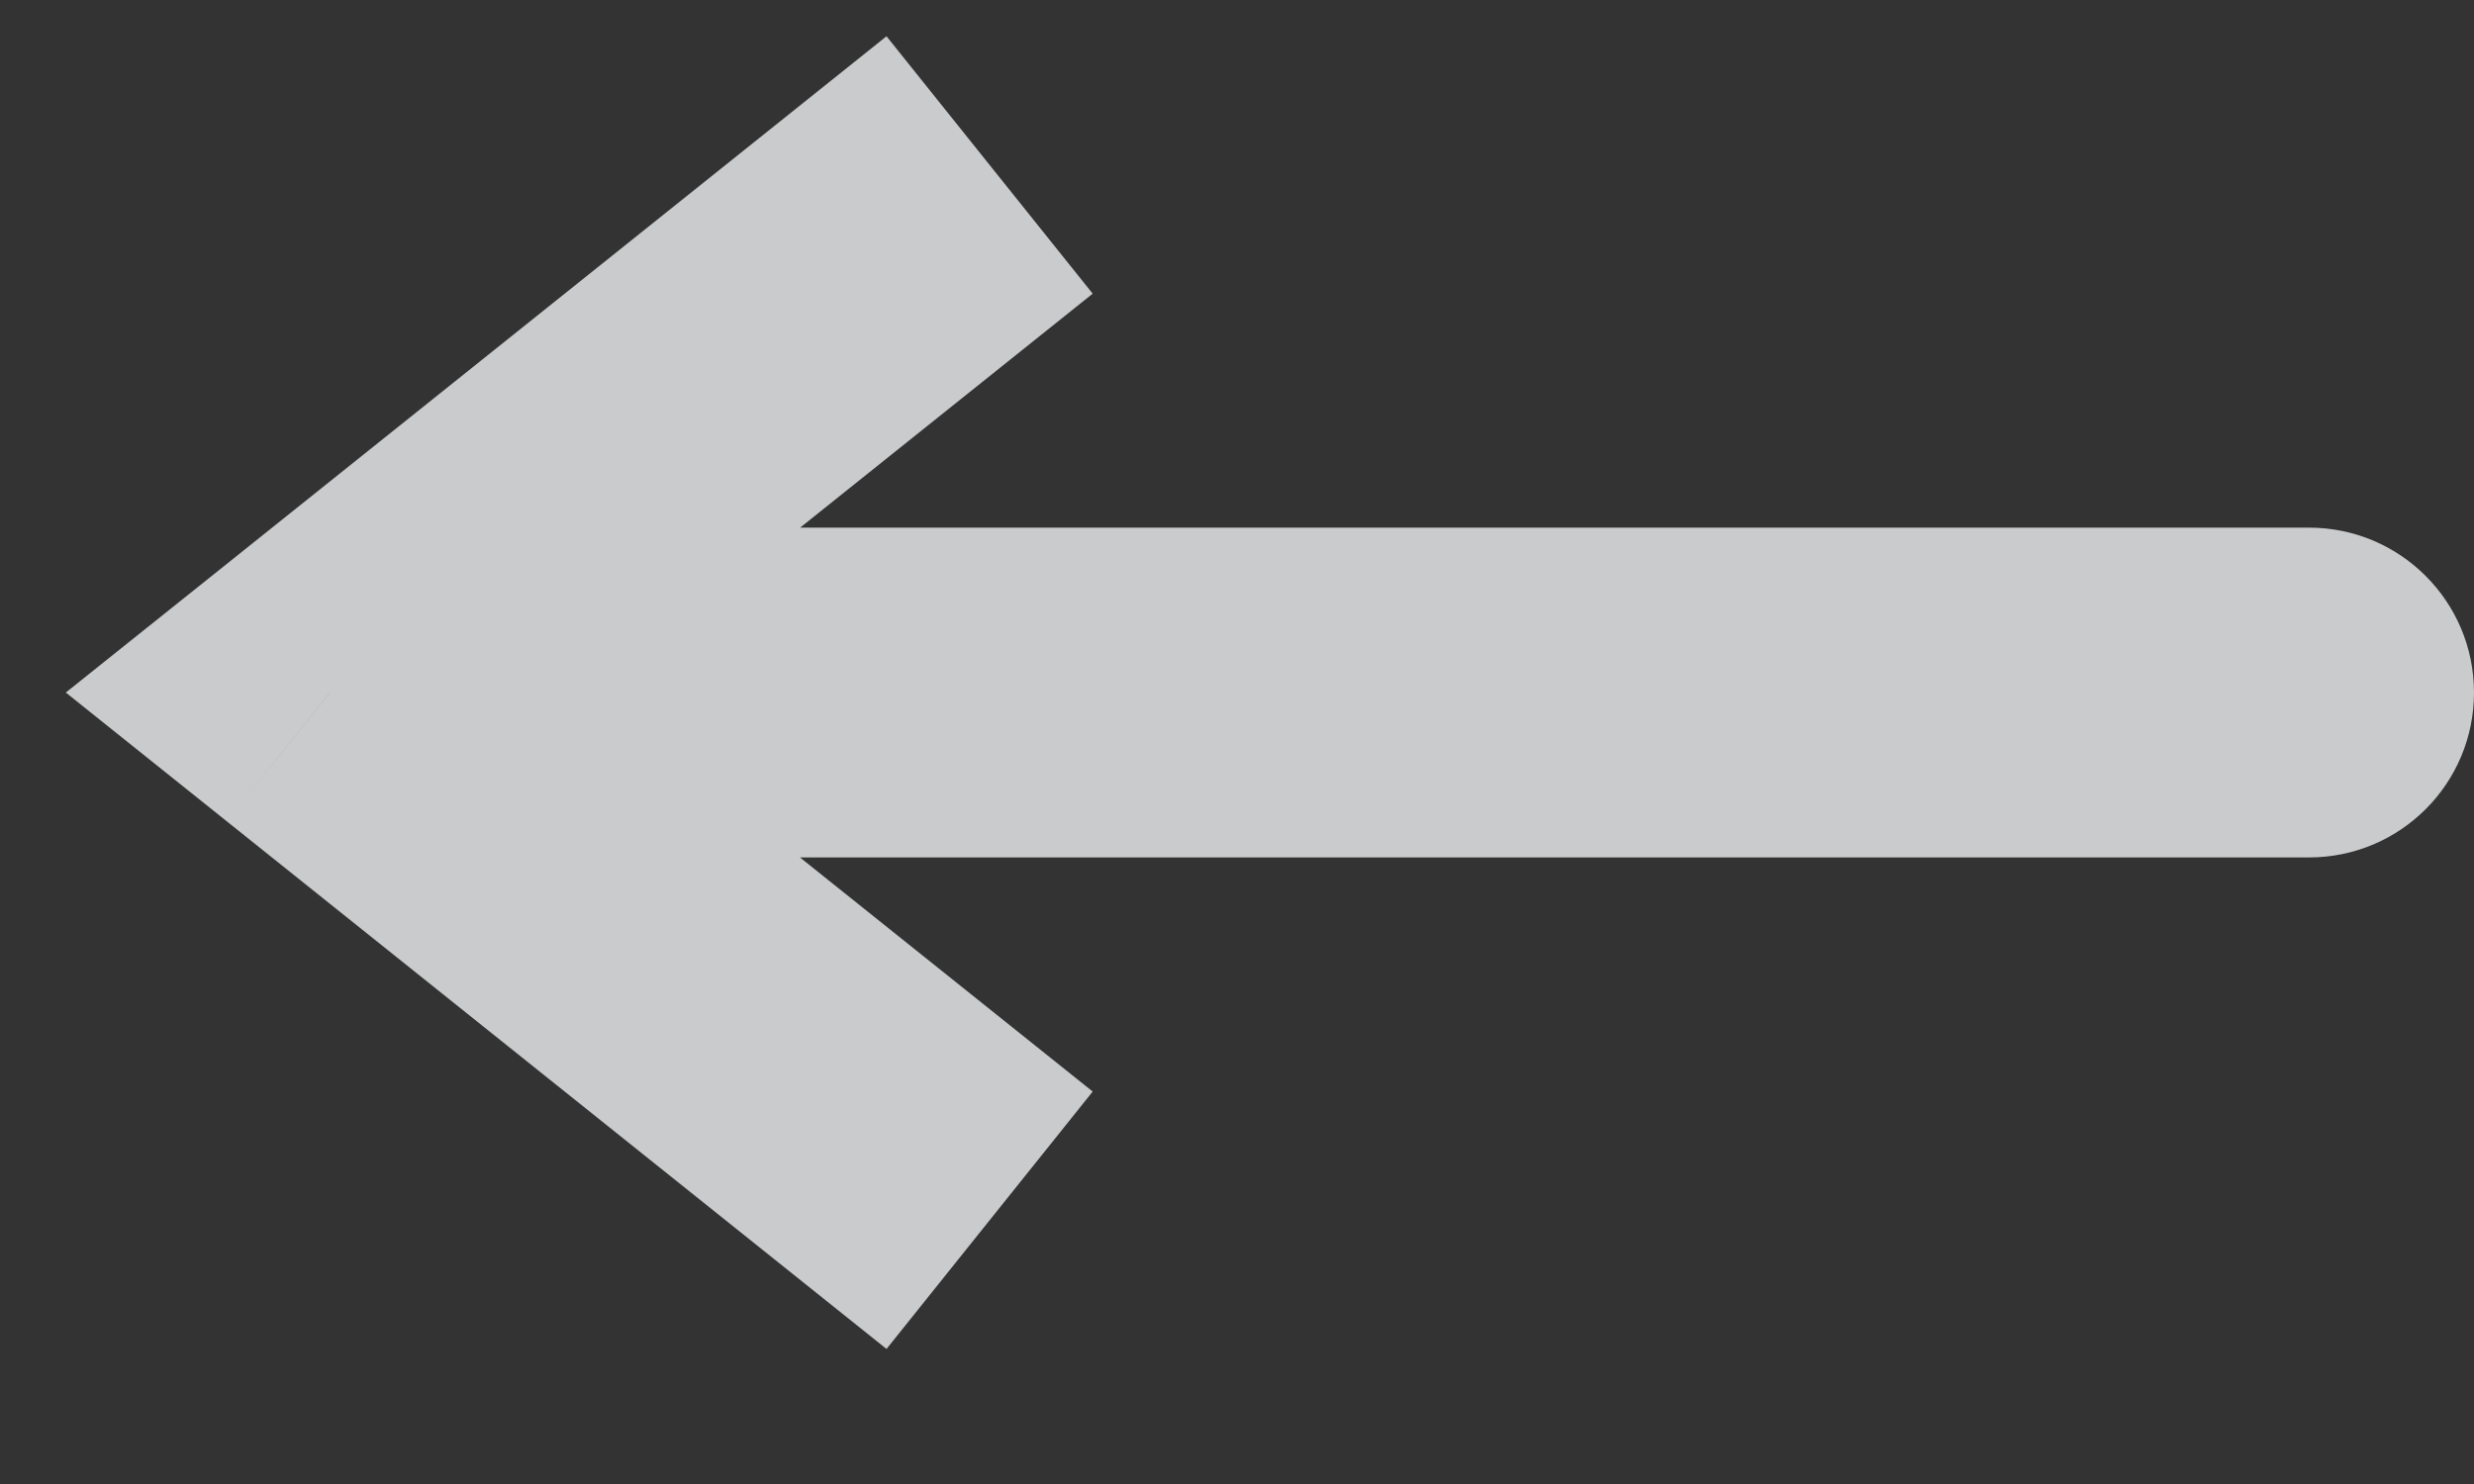 <svg width="15" height="9" viewBox="0 0 15 9" fill="none" xmlns="http://www.w3.org/2000/svg">
<rect x="0" y="0" width="15" height="9" fill="#333333" stroke="none"/>
<path d="M2 4.2L1.375 4.981L0.399 4.2L1.375 3.42L2 4.2ZM14 3.2C14.552 3.2 15 3.648 15 4.2C15 4.753 14.552 5.2 14 5.2V3.2ZM5.375 8.181L1.375 4.981L2.625 3.42L6.625 6.62L5.375 8.181ZM1.375 3.42L5.375 0.22L6.625 1.781L2.625 4.981L1.375 3.42ZM2 3.2L14 3.2V5.2H2L2 3.2Z" fill="#FCFDFF" fill-opacity="0.75"/>
</svg>
